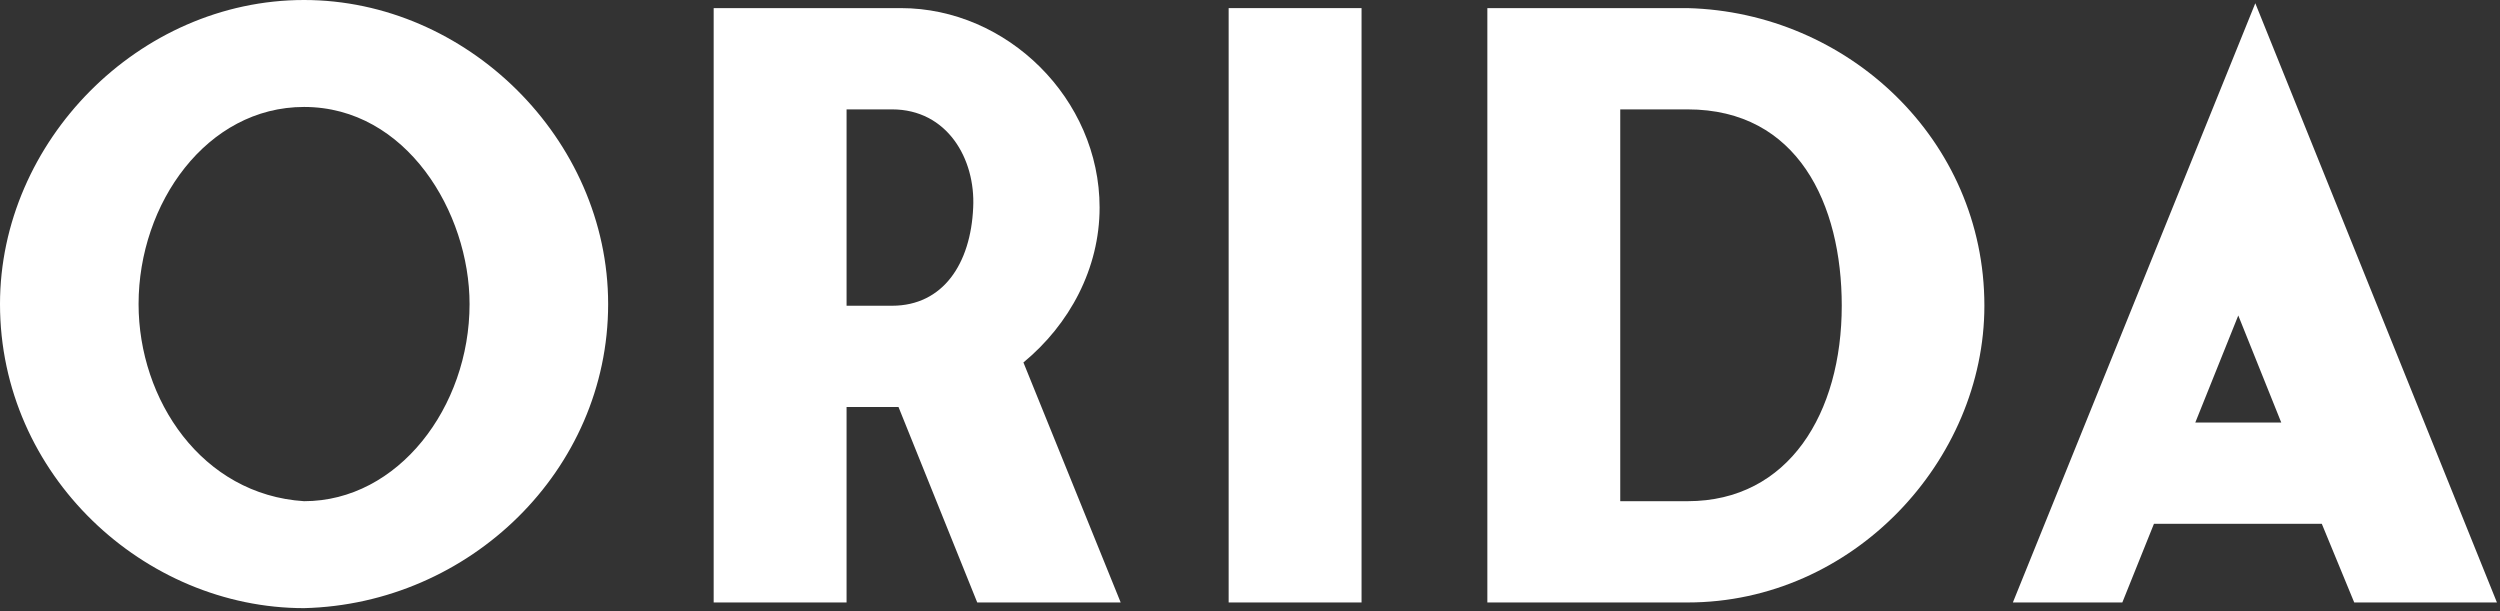 <?xml version="1.0" encoding="UTF-8" standalone="no"?><!DOCTYPE svg PUBLIC "-//W3C//DTD SVG 1.1//EN" "http://www.w3.org/Graphics/SVG/1.1/DTD/svg11.dtd"><svg width="100%" height="100%" viewBox="0 0 601 147" version="1.1" xmlns="http://www.w3.org/2000/svg" xmlns:xlink="http://www.w3.org/1999/xlink" xml:space="preserve" xmlns:serif="http://www.serif.com/" style="fill-rule:evenodd;clip-rule:evenodd;stroke-linejoin:round;stroke-miterlimit:2;"><rect x="0" y="0" width="601" height="147" fill="#333333" stroke="none"/><g><path d="M73.098,0c-39.784,0 -73.098,34.096 -73.098,73.098c-0,41.148 34.679,73.099 73.098,73.099c39.785,-0.974 73.099,-33.121 73.099,-73.099c-0,-39.782 -34.095,-73.098 -73.099,-73.098Zm0,120.486c-24.572,-1.56 -39.784,-24.376 -39.784,-47.388c0,-24.181 16.382,-47.387 39.784,-47.387c24.573,-0 39.785,25.351 39.785,47.387c-0,24.767 -17.162,47.388 -39.785,47.388Z" style="fill:#fff;fill-rule:nonzero;"/><path d="M269.412,144.832l-23.381,-57.698c11.104,-9.154 18.312,-22.606 18.312,-37.236c0,-26.135 -22.208,-47.948 -47.755,-47.948l-45.022,-0l0,142.882l31.949,-0l0,-46.986l12.488,0l18.925,46.986l34.484,-0Zm-65.897,-118.537l10.927,0c13.268,0 20.096,11.899 19.512,23.603c-0.585,13.459 -7.22,23.602 -19.512,23.602l-10.927,0l0,-47.205Z" style="fill:#fff;fill-rule:nonzero;"/><rect x="295.367" y="1.95" width="31.949" height="142.882" style="fill:#fff;fill-rule:nonzero;"/><path d="M357.559,1.95l0,142.882l48.139,-0c39.787,-0 71.348,-34.096 71.348,-71.344c0,-39.977 -32.925,-70.564 -71.348,-71.538l-48.139,-0Zm85.198,71.538c0,25.742 -12.678,46.998 -37.059,46.998l-16.19,0l0,-94.191l16.19,0c26.527,0 37.059,22.817 37.059,47.193Z" style="fill:#fff;fill-rule:nonzero;"/><path d="M565.955,144.832l34.307,-0l-58.087,-144.052l-58.281,144.052l26.314,-0l7.602,-18.911l40.349,-0l7.796,18.911Zm-38.204,-43.257l10.331,-25.735l10.331,25.735l-20.662,-0Z" style="fill:#fff;fill-rule:nonzero;"/></g></svg>